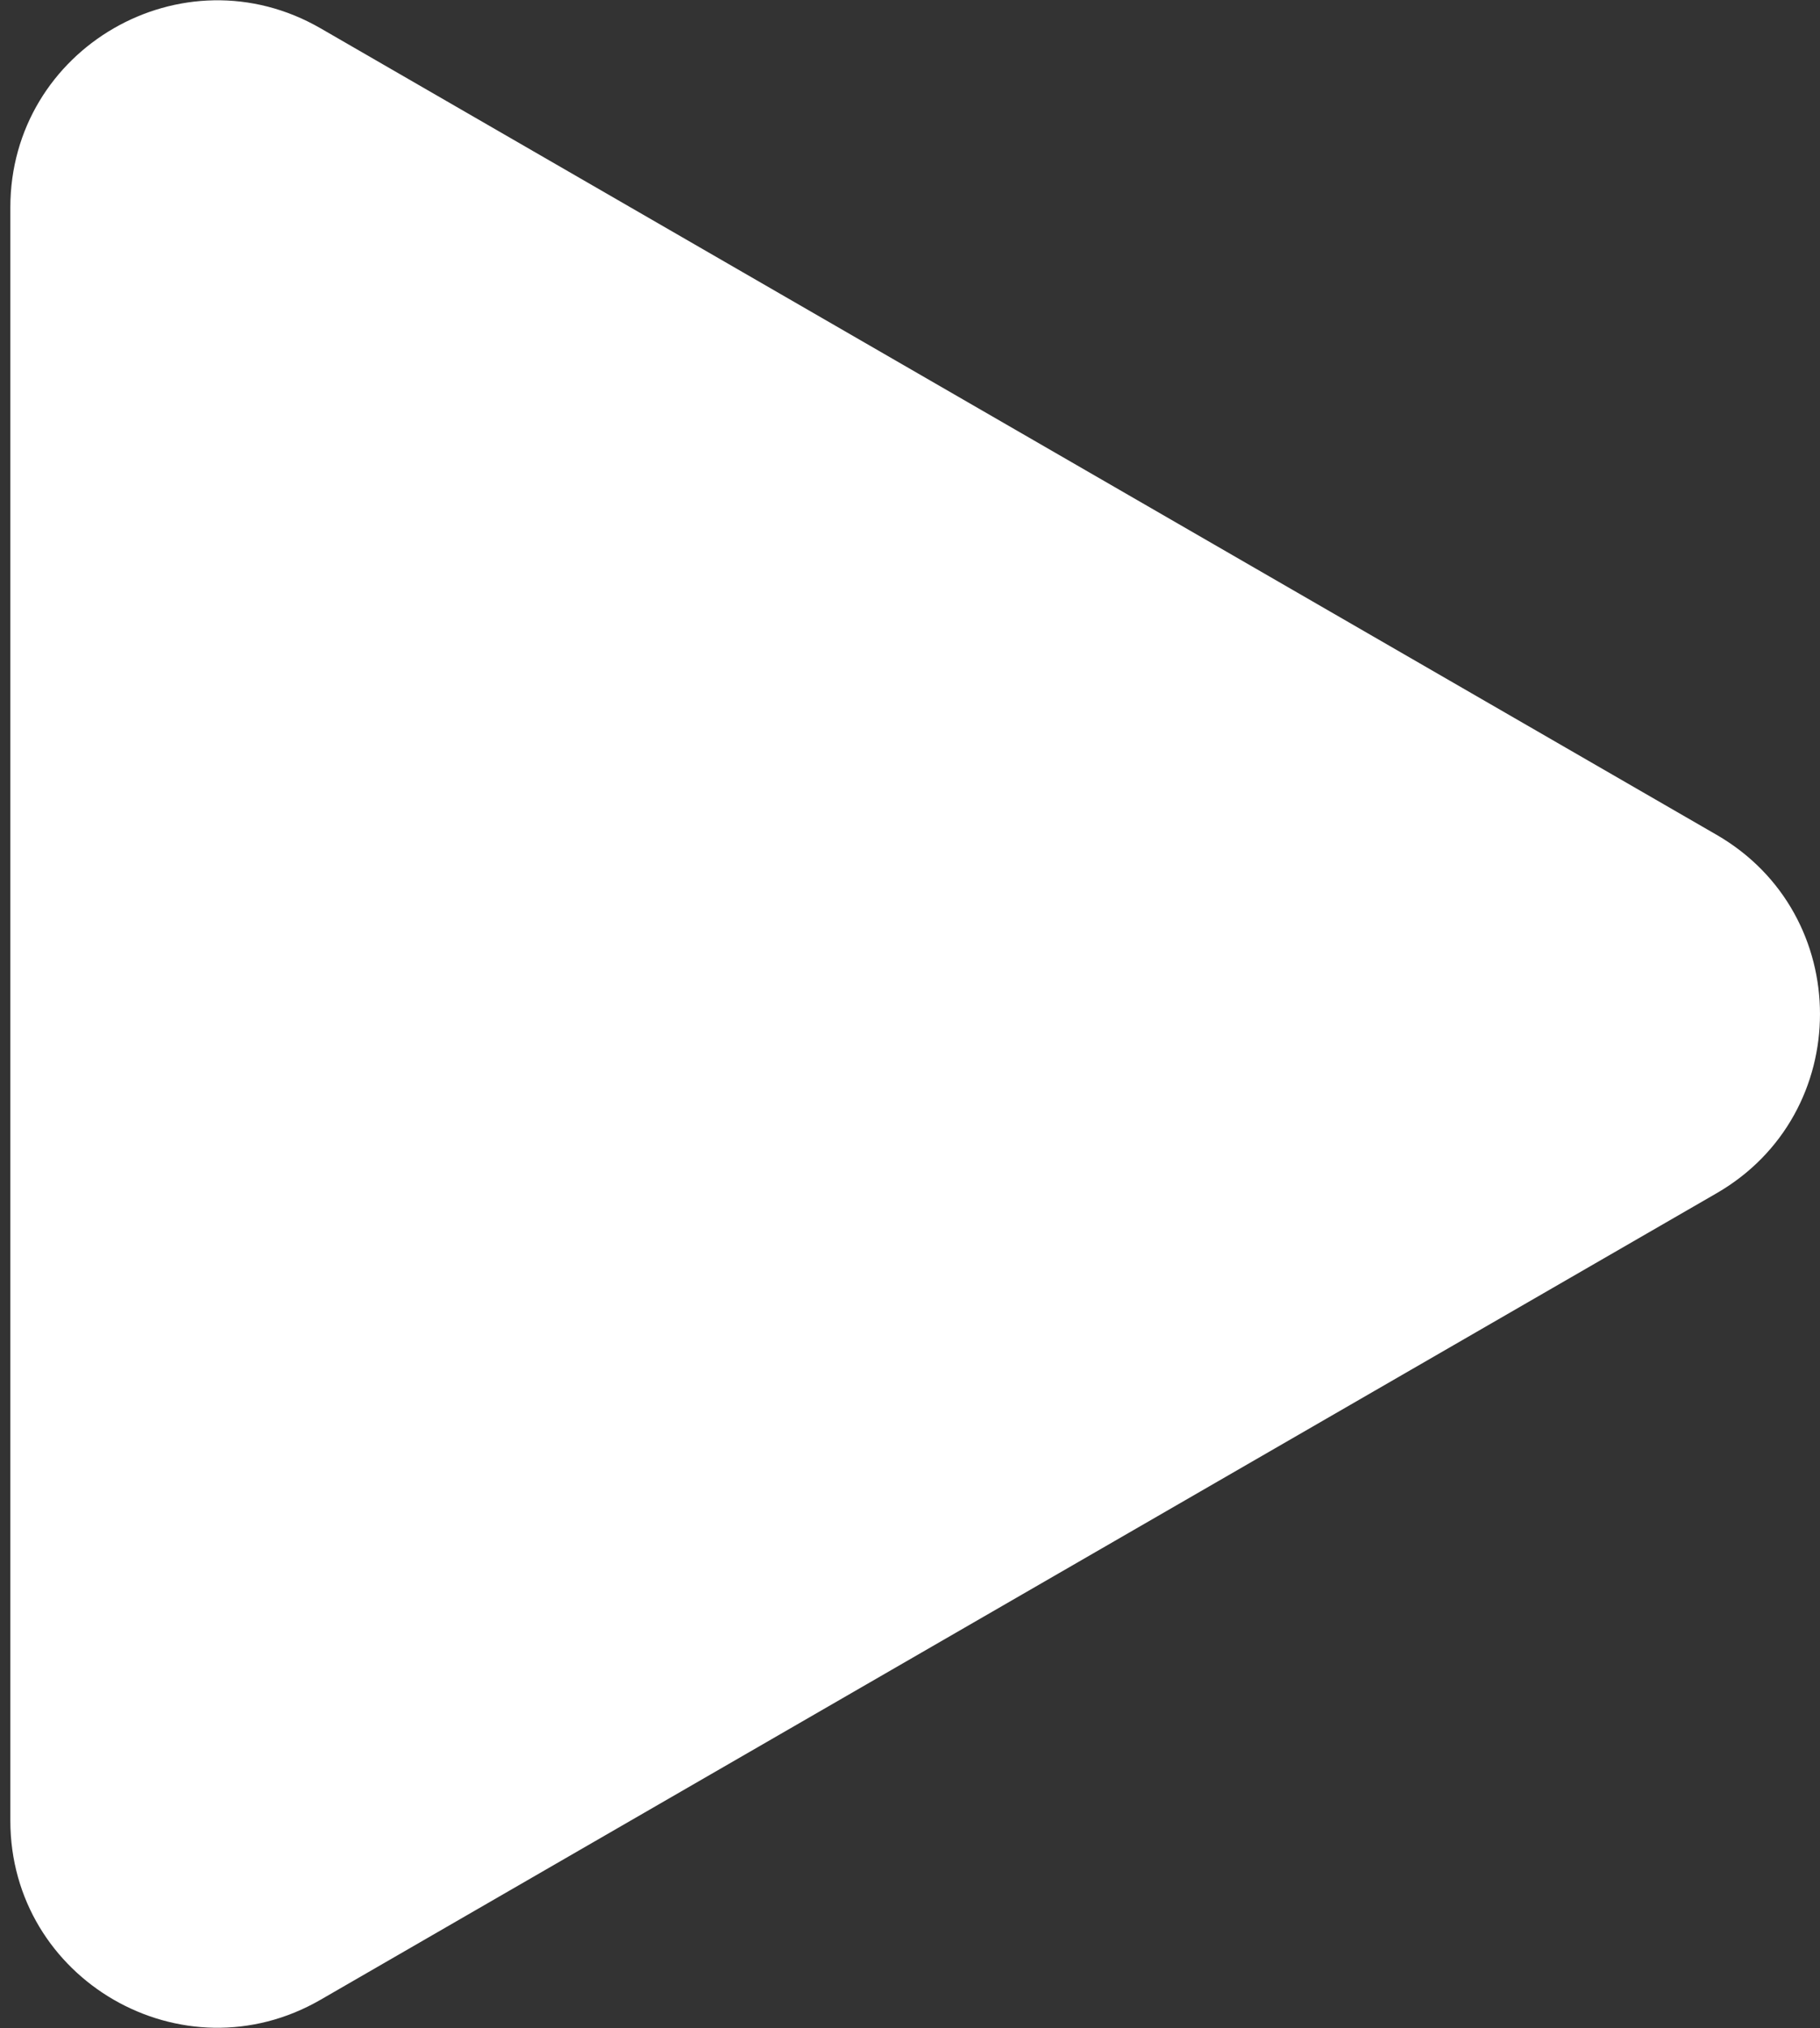 <svg width="44" height="49" viewBox="0 0 44 49" fill="none" xmlns="http://www.w3.org/2000/svg">
<rect x="0" y="0" width="44" height="49" fill="#333333" stroke="none"/>
<path d="M41.5 20.17C44.833 22.094 44.833 26.906 41.5 28.83L7.75 48.316C4.417 50.24 0.25 47.835 0.25 43.986L0.25 5.014C0.25 1.165 4.417 -1.24 7.75 0.684L41.5 20.17Z" fill="white"/>
</svg>
